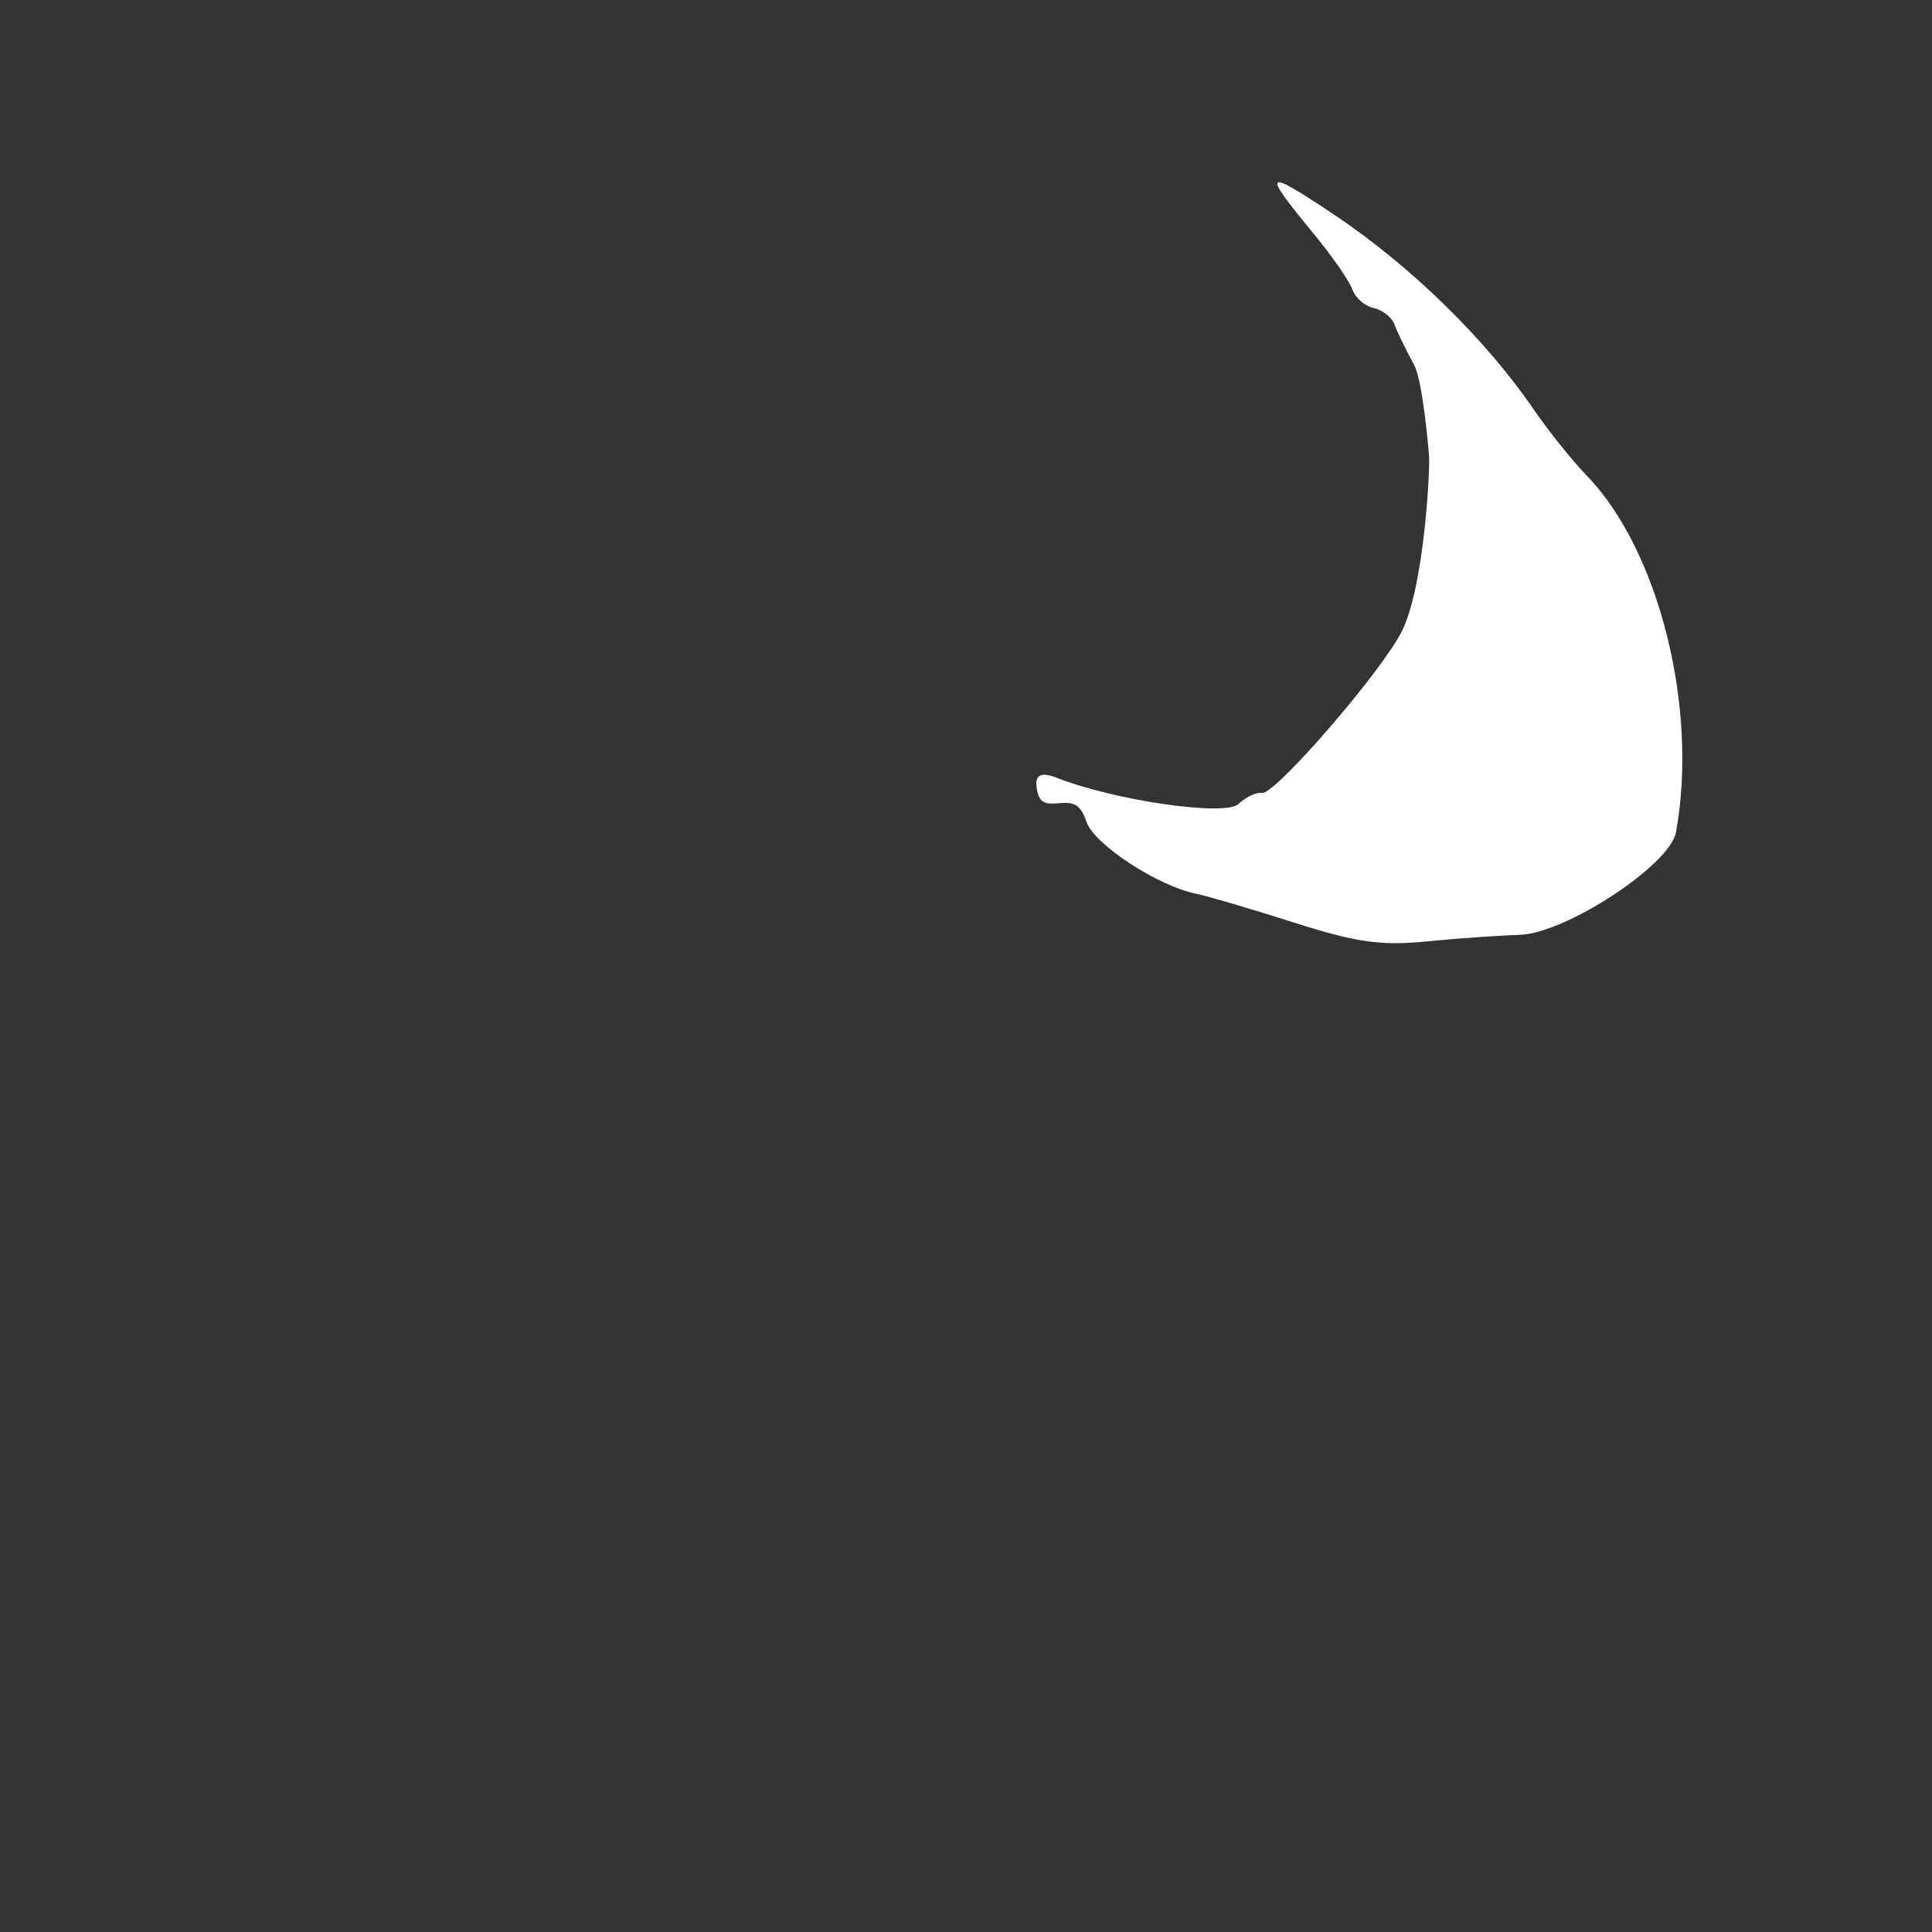 <svg width="48" height="48" viewBox="0 0 48 48" fill="none" xmlns="http://www.w3.org/2000/svg">
<rect x="0" y="0" width="48" height="48" fill="#333333" stroke="none"/>
<path fill-rule="evenodd" clip-rule="evenodd" d="M33.176 5.354C35.052 6.612 36.906 8.423 38.101 10.167C38.469 10.705 39.061 11.444 39.417 11.811C41.217 13.663 42.203 17.606 41.638 20.682C41.488 21.493 38.899 23.19 37.756 23.226C37.216 23.243 36.161 23.318 35.41 23.392C34.309 23.501 33.678 23.41 32.148 22.921C31.104 22.587 30.01 22.265 29.717 22.205C28.76 22.01 27.187 20.98 26.996 20.424C26.854 20.013 26.711 19.914 26.316 19.955C25.916 19.997 25.802 19.916 25.753 19.554C25.711 19.249 25.876 19.173 26.254 19.323C27.691 19.89 30.437 20.287 30.769 19.976C30.956 19.799 31.22 19.675 31.354 19.701C31.67 19.759 34.349 16.66 34.833 15.675C35.39 14.544 35.531 11.629 35.505 11.335C35.505 11.335 35.505 11.335 35.505 11.335C35.504 11.325 35.359 9.476 35.13 9.059C34.926 8.687 34.708 8.238 34.645 8.061C34.582 7.884 34.35 7.7 34.13 7.653C33.909 7.606 33.67 7.398 33.598 7.189C33.526 6.981 33.085 6.347 32.617 5.781C31.328 4.22 31.4 4.165 33.176 5.354Z" fill="white"/>
</svg>

